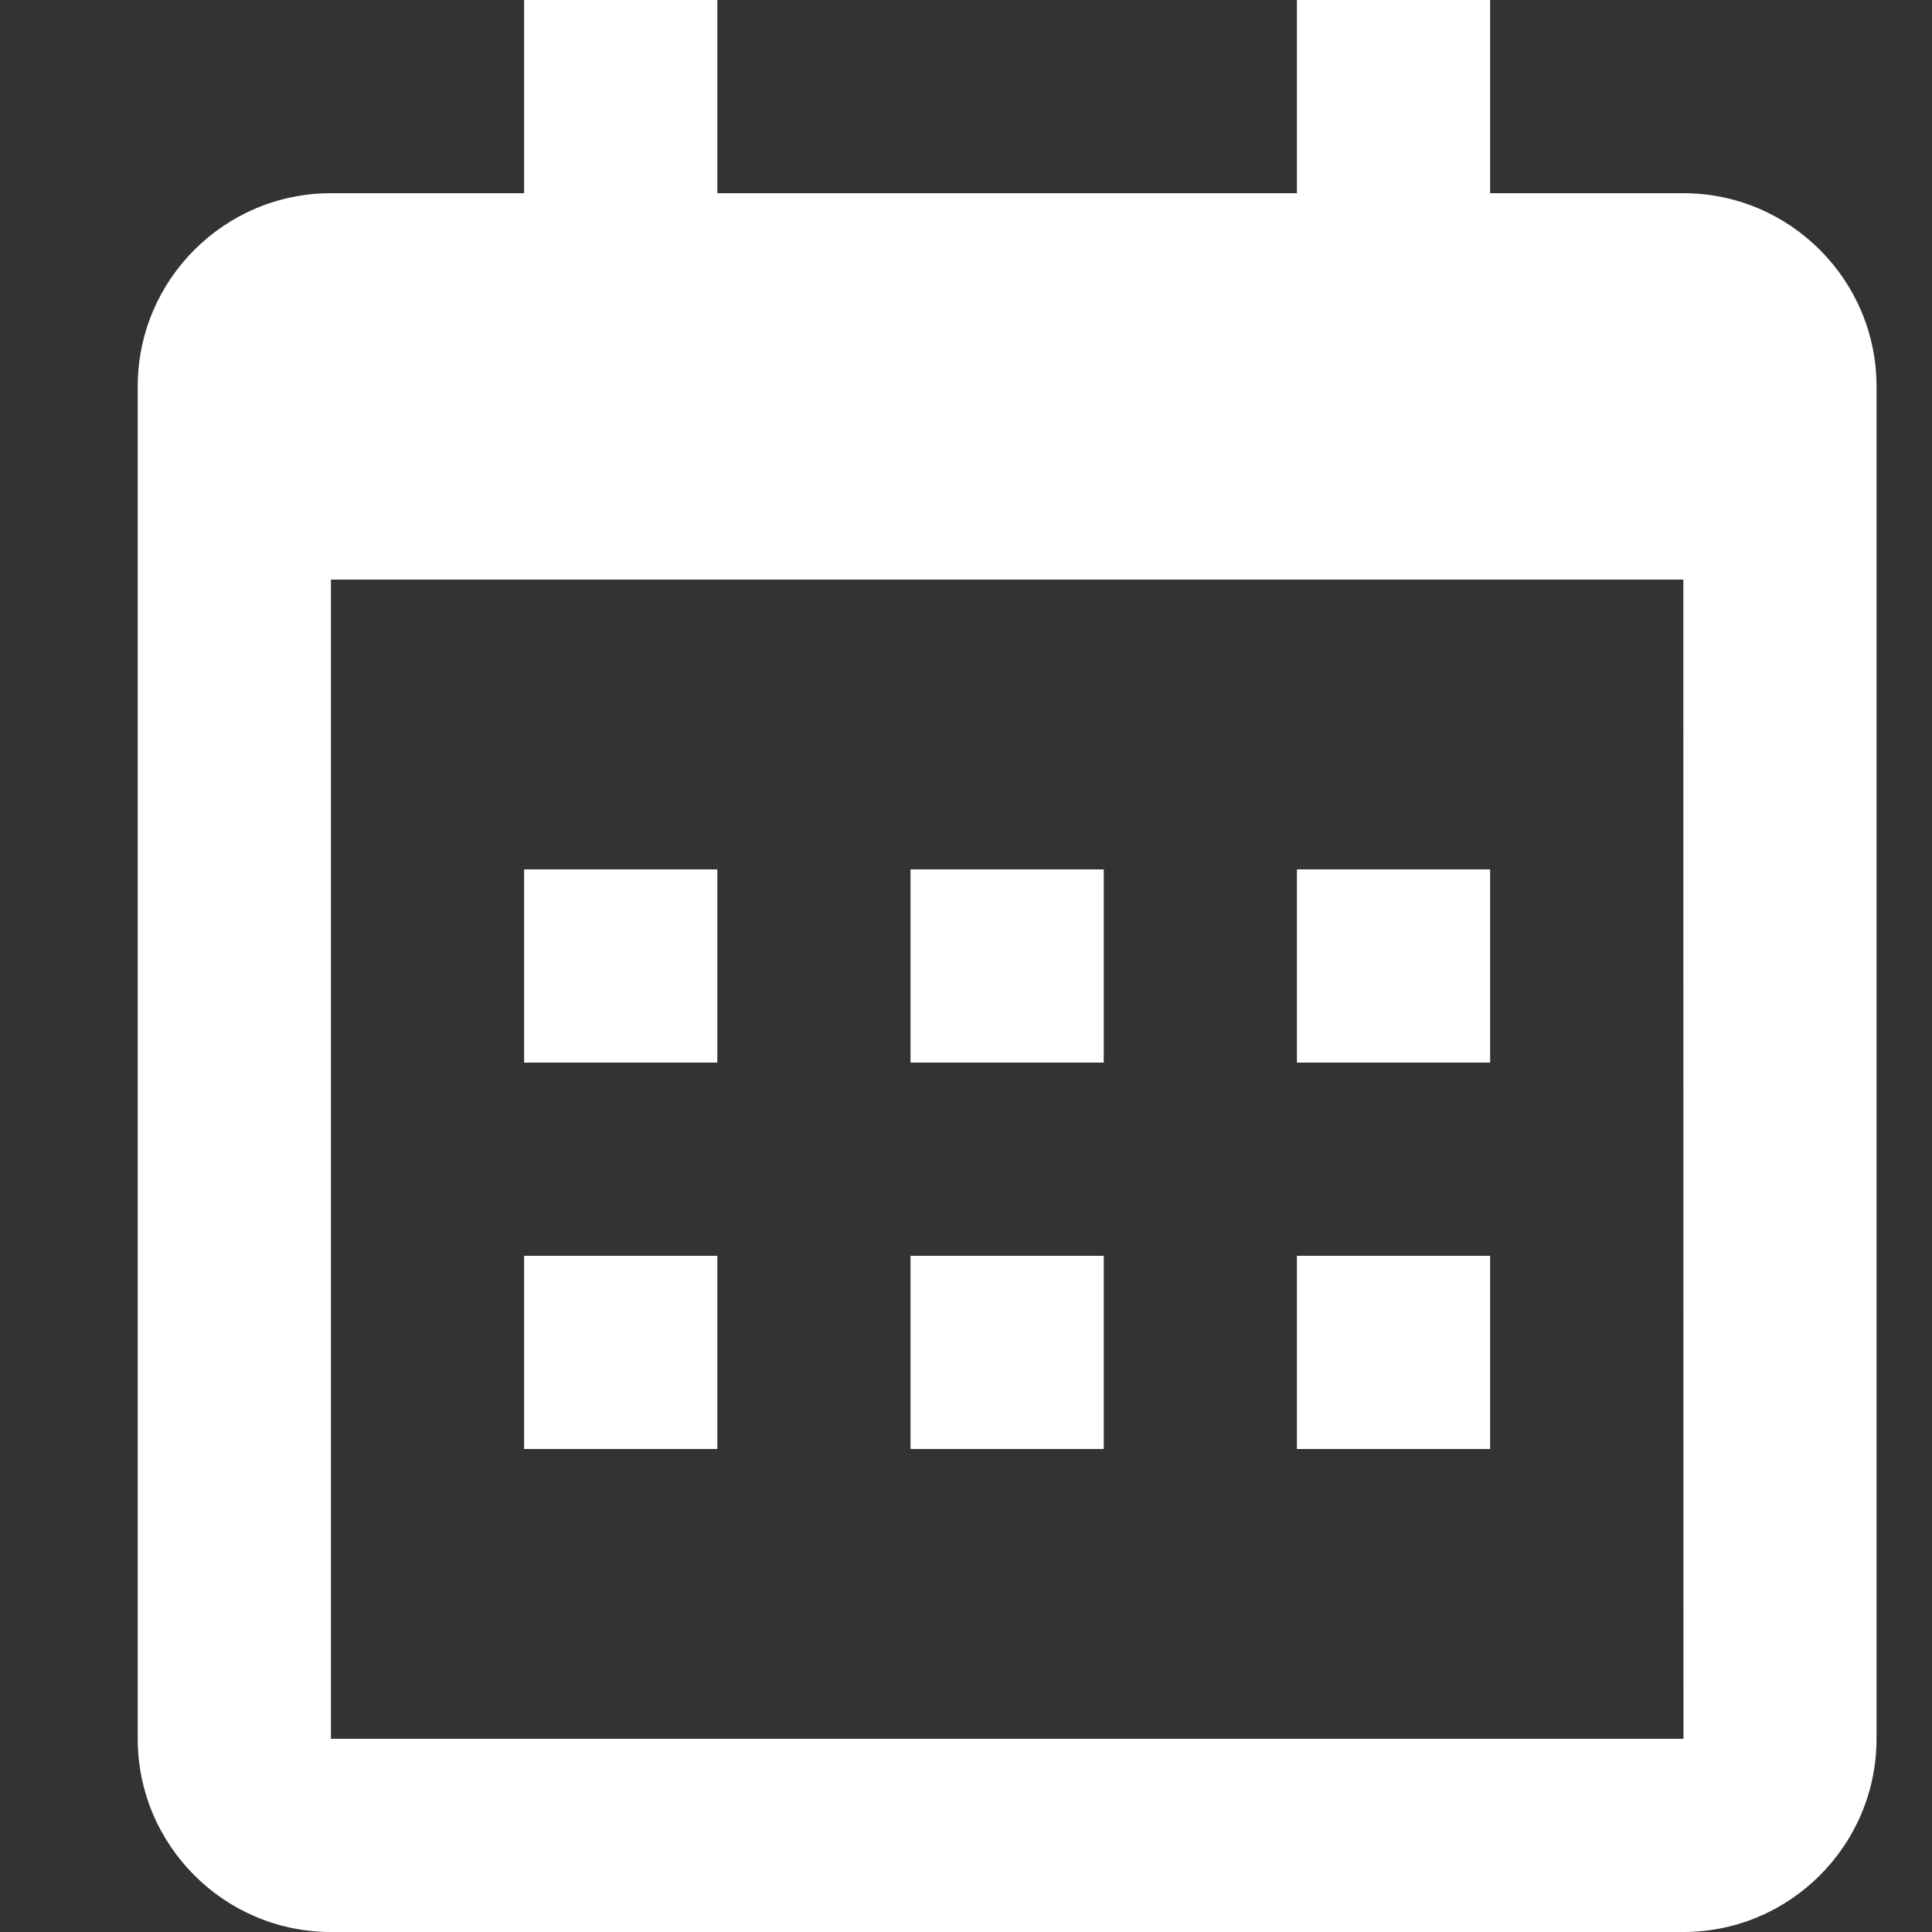 <svg width="14" height="14" viewBox="0 0 14 14" fill="none" xmlns="http://www.w3.org/2000/svg">
<rect x="0" y="0" width="14" height="14" fill="#333333" stroke="none"/>
<path d="M3.798 6.3H5.198V7.7H3.798V6.3ZM3.798 9.1H5.198V10.5H3.798V9.1ZM6.598 6.3H7.998V7.7H6.598V6.3ZM6.598 9.1H7.998V10.5H6.598V9.1ZM9.398 6.3H10.798V7.7H9.398V6.3ZM9.398 9.1H10.798V10.5H9.398V9.1Z" fill="white"/>
<path d="M2.398 14H12.198C12.97 14 13.598 13.372 13.598 12.6V2.8C13.598 2.028 12.97 1.4 12.198 1.4H10.798V0H9.398V1.4H5.198V0H3.798V1.4H2.398C1.626 1.4 0.998 2.028 0.998 2.8V12.6C0.998 13.372 1.626 14 2.398 14ZM12.198 4.2L12.199 12.6H2.398V4.2H12.198Z" fill="white"/>
</svg>
